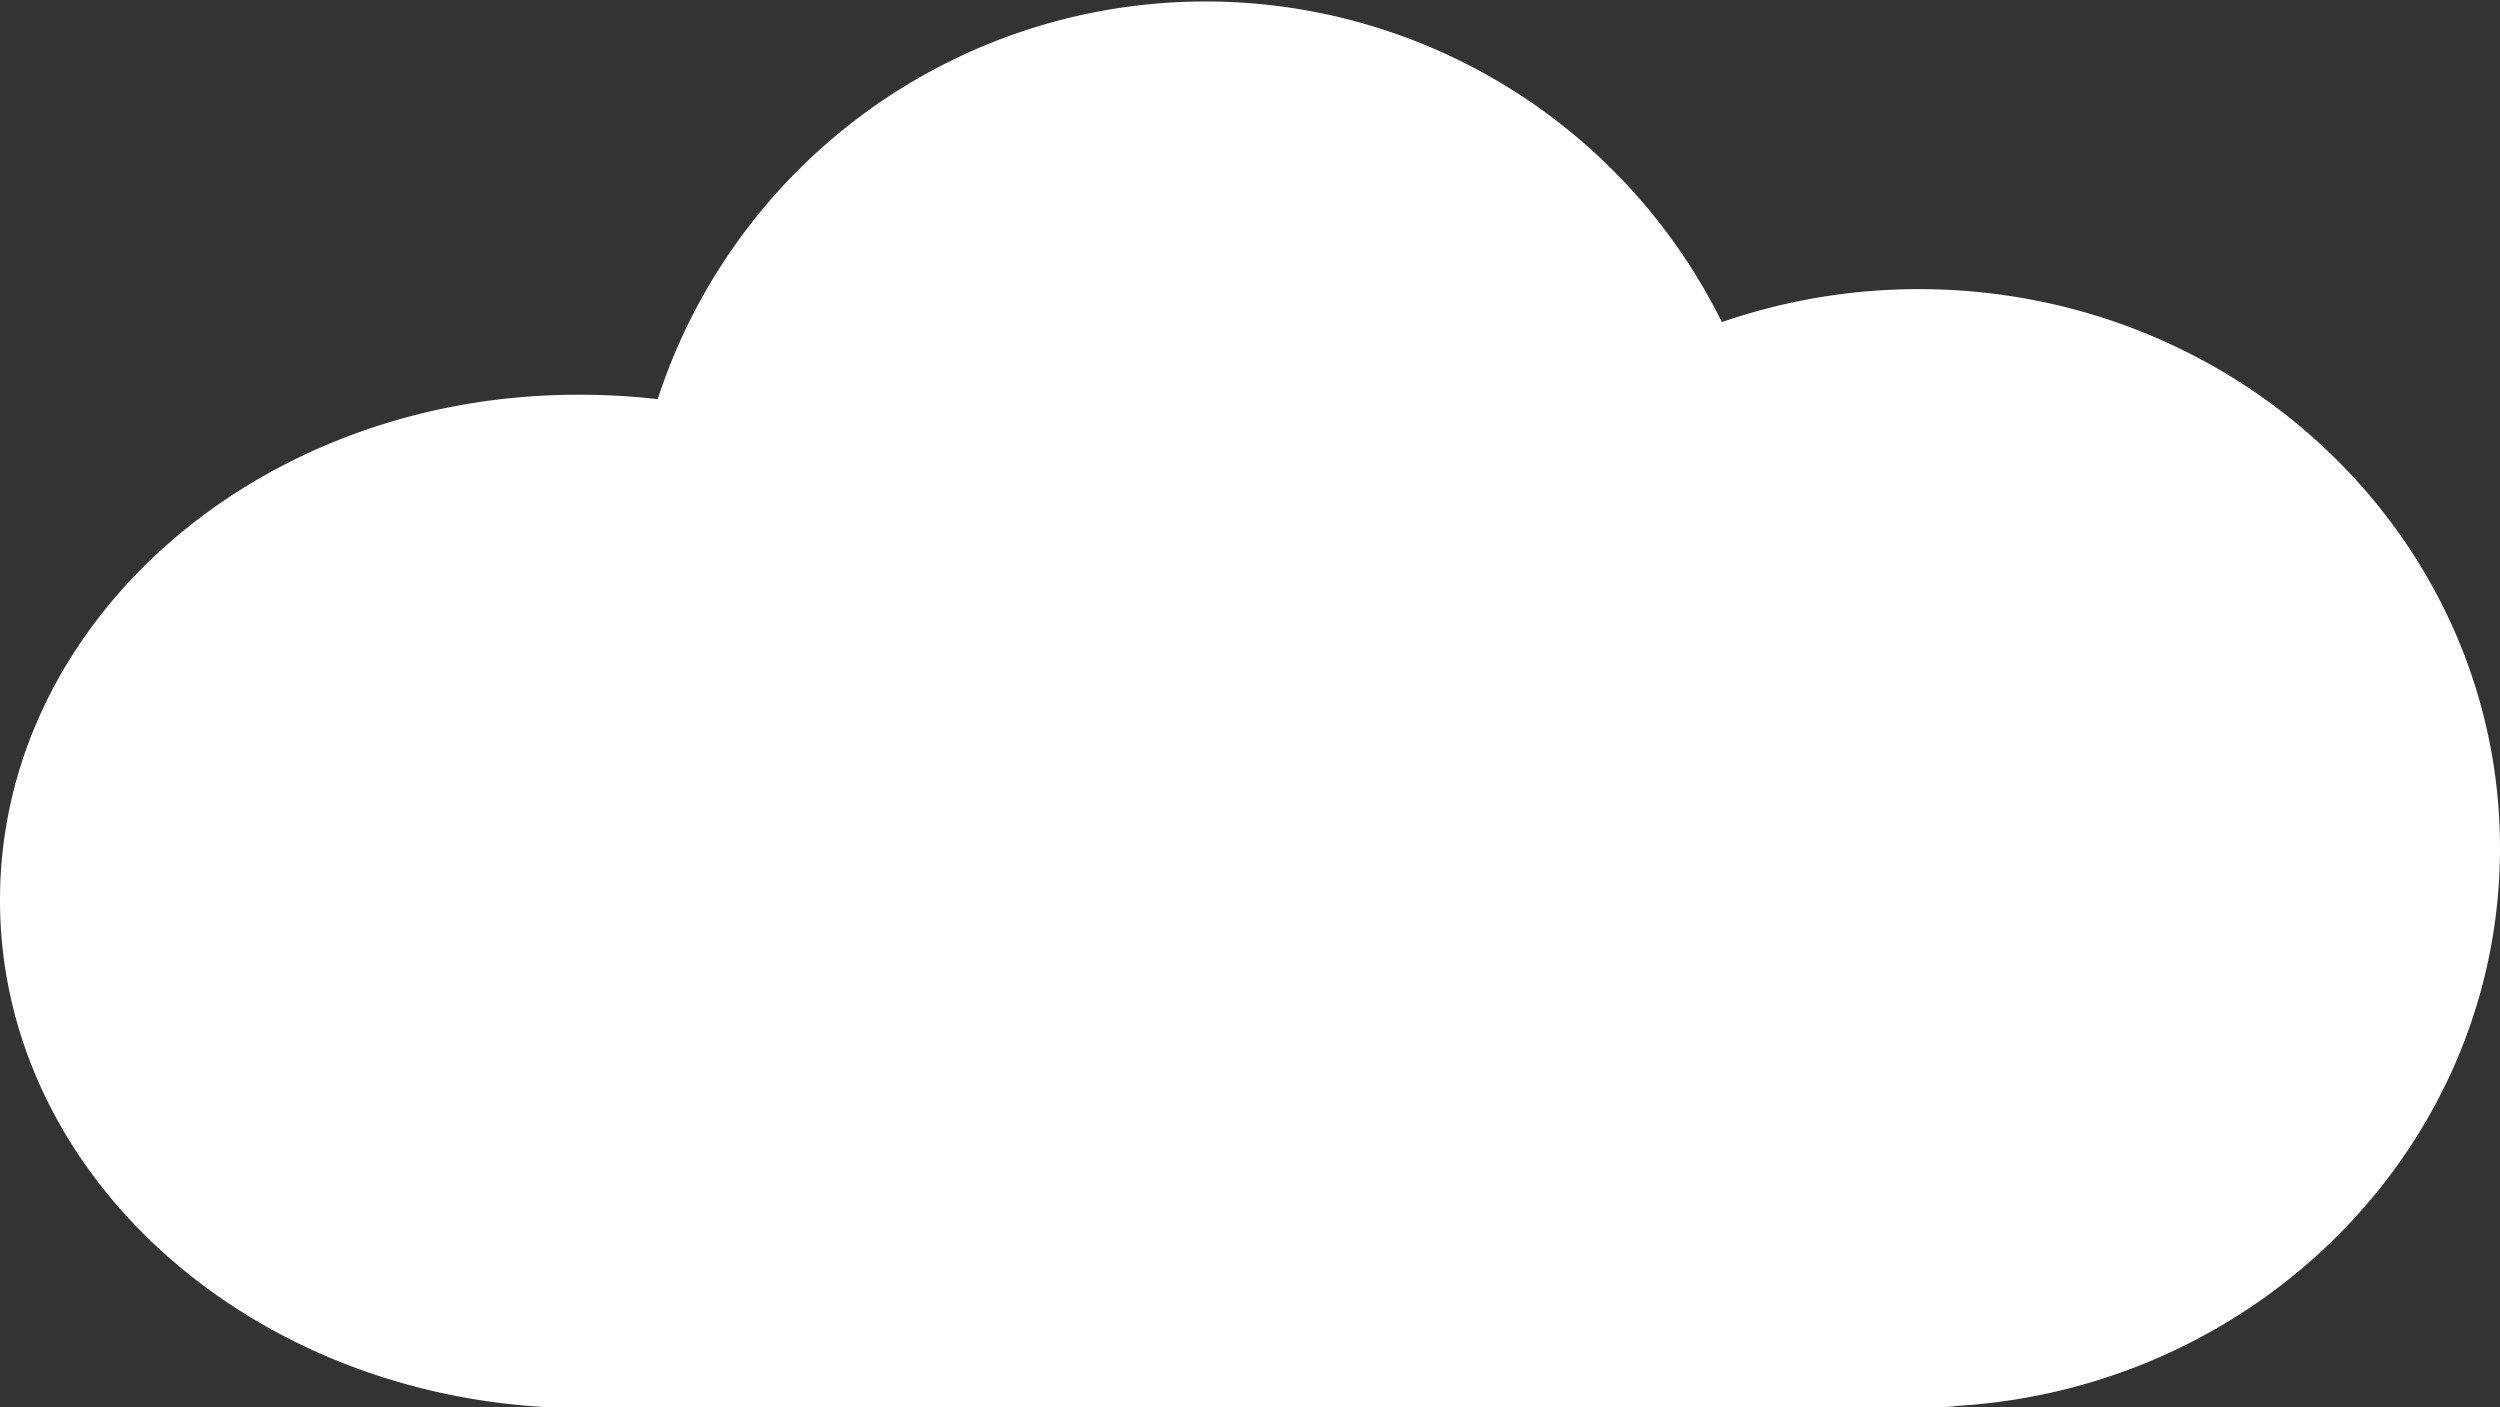 <svg xmlns="http://www.w3.org/2000/svg" viewBox="0 0 129.7 73"><rect x="0" y="0" width="129.7" height="73" fill="#333333" stroke="none"/><defs><style>.cls-1{fill:#fff;}</style></defs><title>Ресурс 3</title><g id="Слой_2" data-name="Слой 2"><g id="Слой_1-2" data-name="Слой 1"><path class="cls-1" d="M129.7,44c0-16-13.5-29-30.16-29a31.29,31.29,0,0,0-10.21,1.71,29.89,29.89,0,0,0-55.21,4,34.52,34.52,0,0,0-4-.23C13.5,20.41,0,32.18,0,46.7,0,60.69,12.52,72.12,28.32,73a8.46,8.46,0,0,0,.87,0H100.5c.33,0,.64,0,1-.06C117.22,72,129.7,59.38,129.7,44Z"/></g></g></svg>